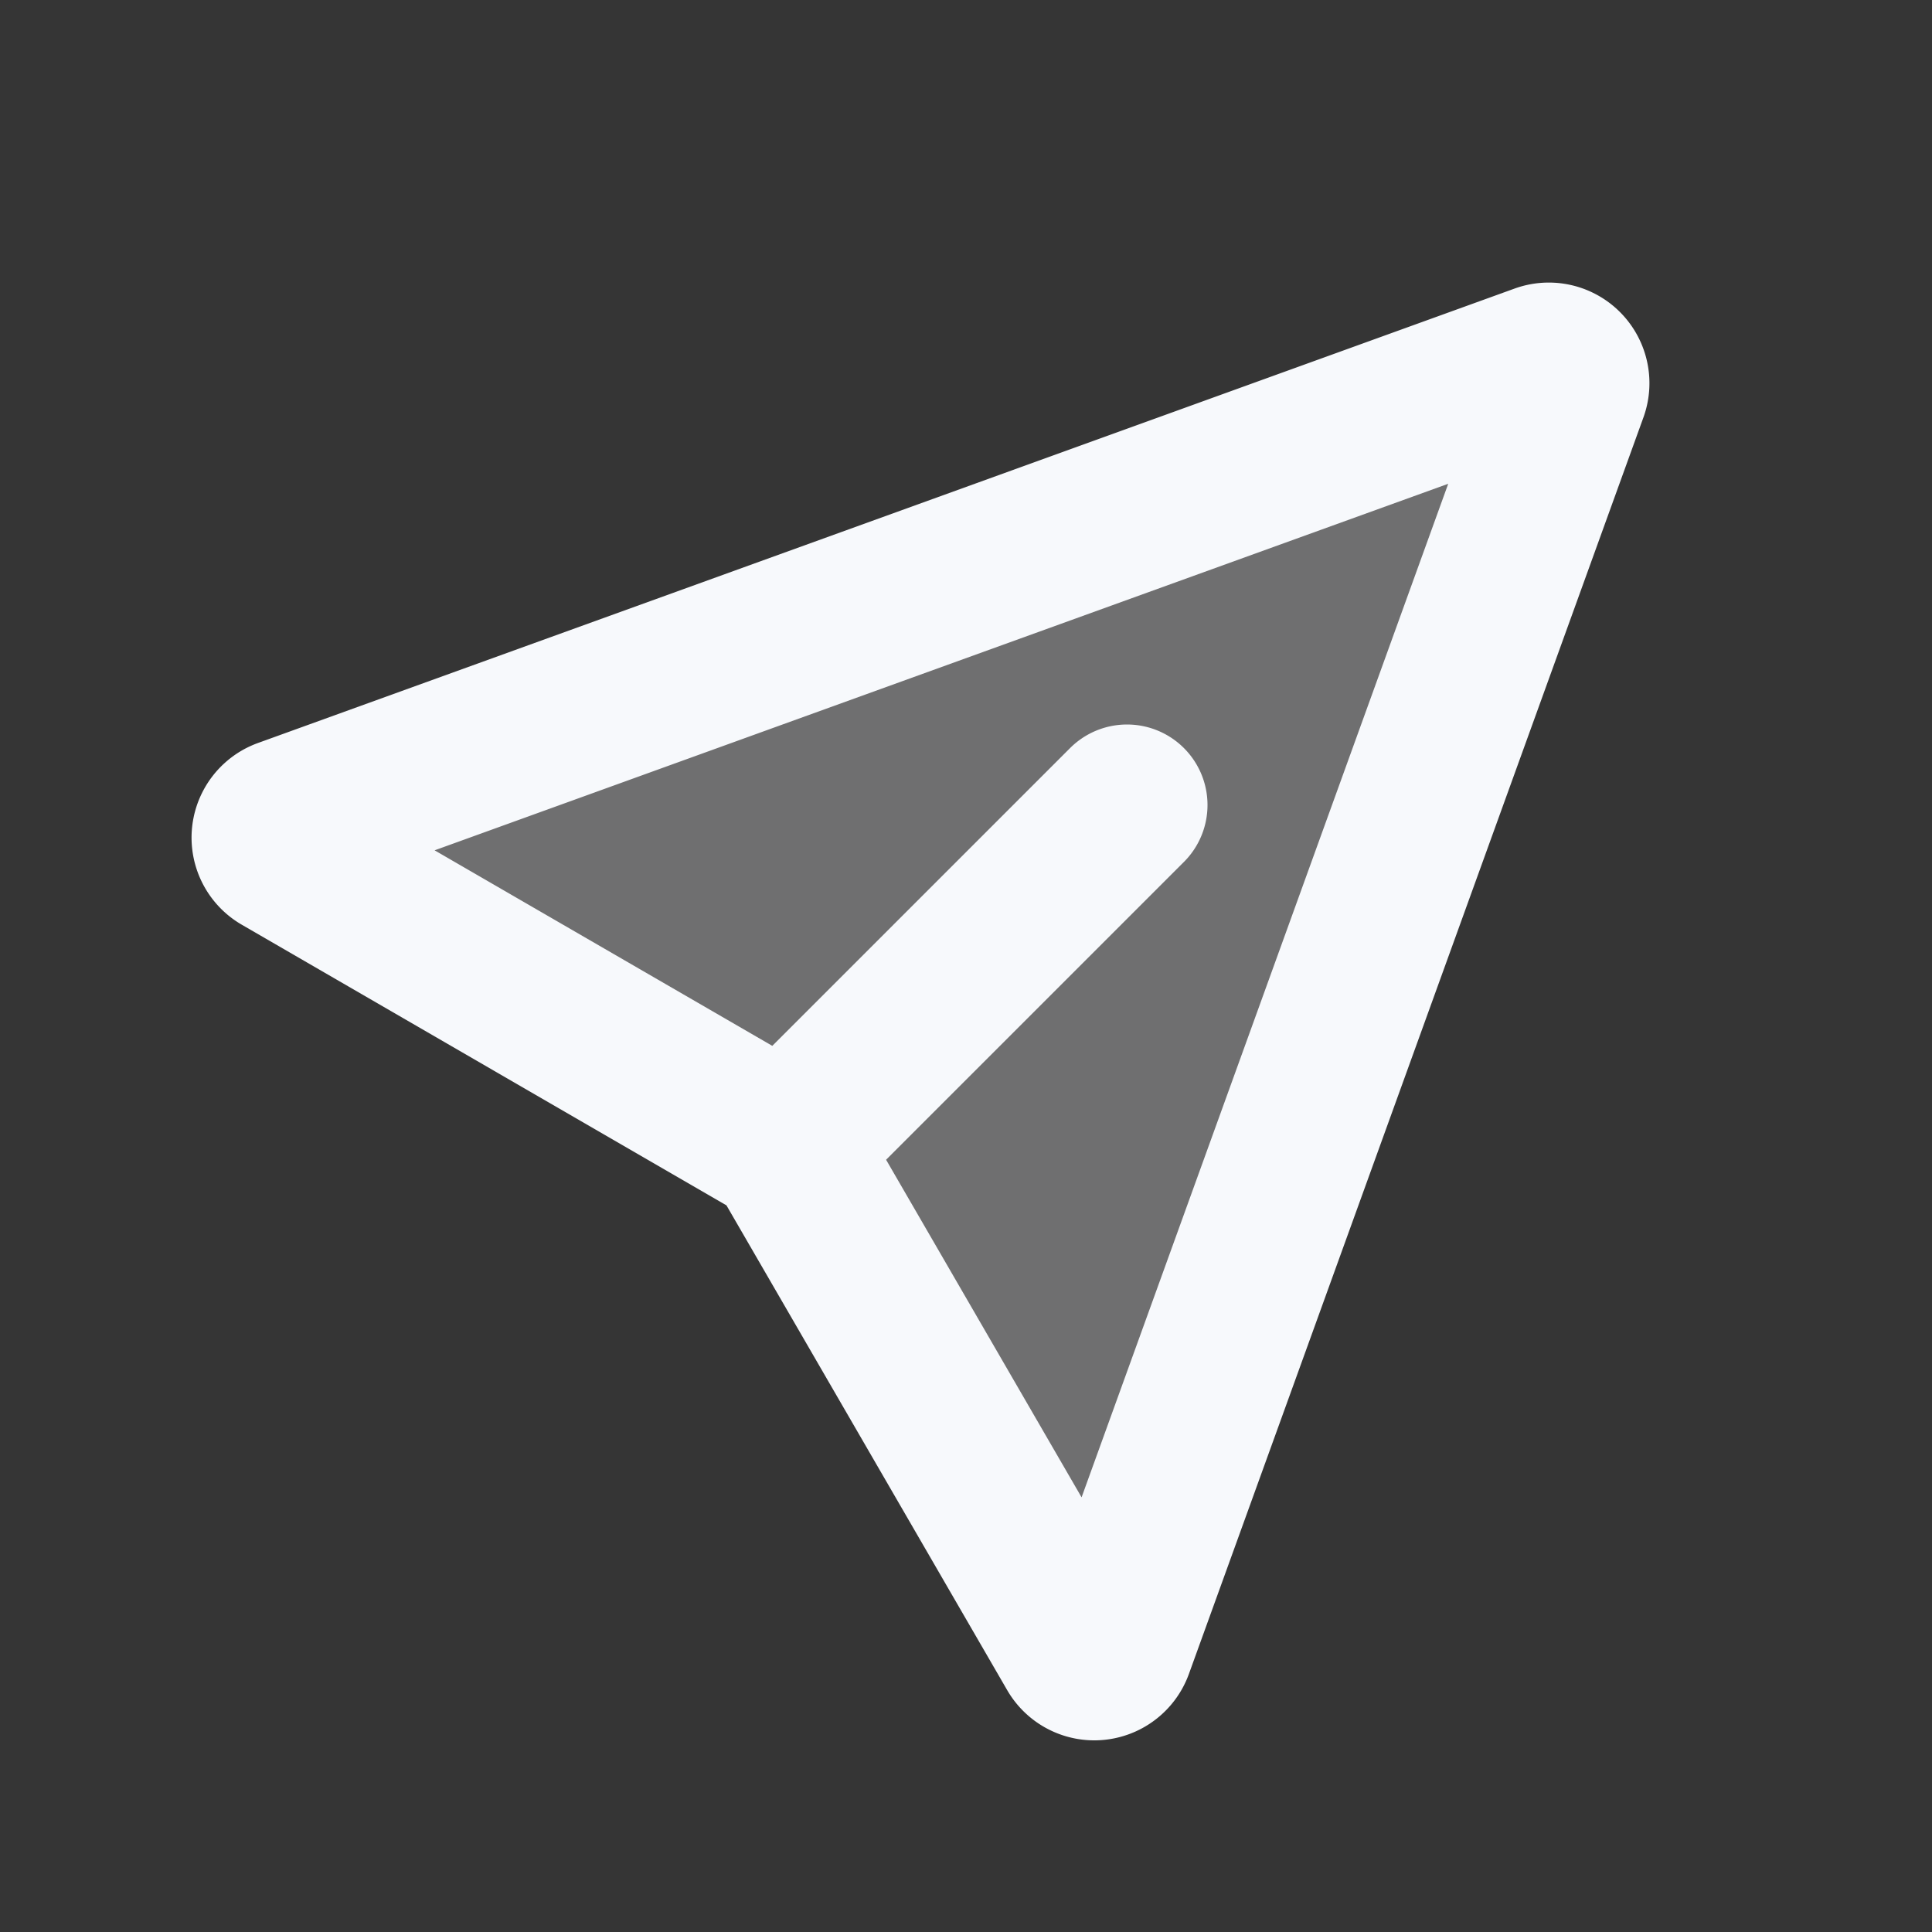 <svg xmlns="http://www.w3.org/2000/svg" width="24" height="24" fill="none"><rect width="100%" height="100%" fill="#333333" stroke="none"/><path fill="#fff" fill-opacity=".01" d="M24 0v24H0V0z"/><path fill="#F7F9FC" d="M19.475 4.845a.25.25 0 0 0-.32-.32L3.545 10.17a.25.25 0 0 0-.04.452L9.7 14.209c.037.022.069.054.09.091l3.588 6.196a.25.25 0 0 0 .45-.04z" opacity=".3"/><path stroke="#F7F9FC" stroke-linecap="round" stroke-linejoin="round" stroke-width="2" d="m14 10-4 4m-.21.3 3.588 6.196a.25.25 0 0 0 .45-.04l5.647-15.611a.25.25 0 0 0-.32-.32L3.545 10.17a.25.25 0 0 0-.04.452L9.7 14.209c.037.022.069.054.09.091"/></svg>
